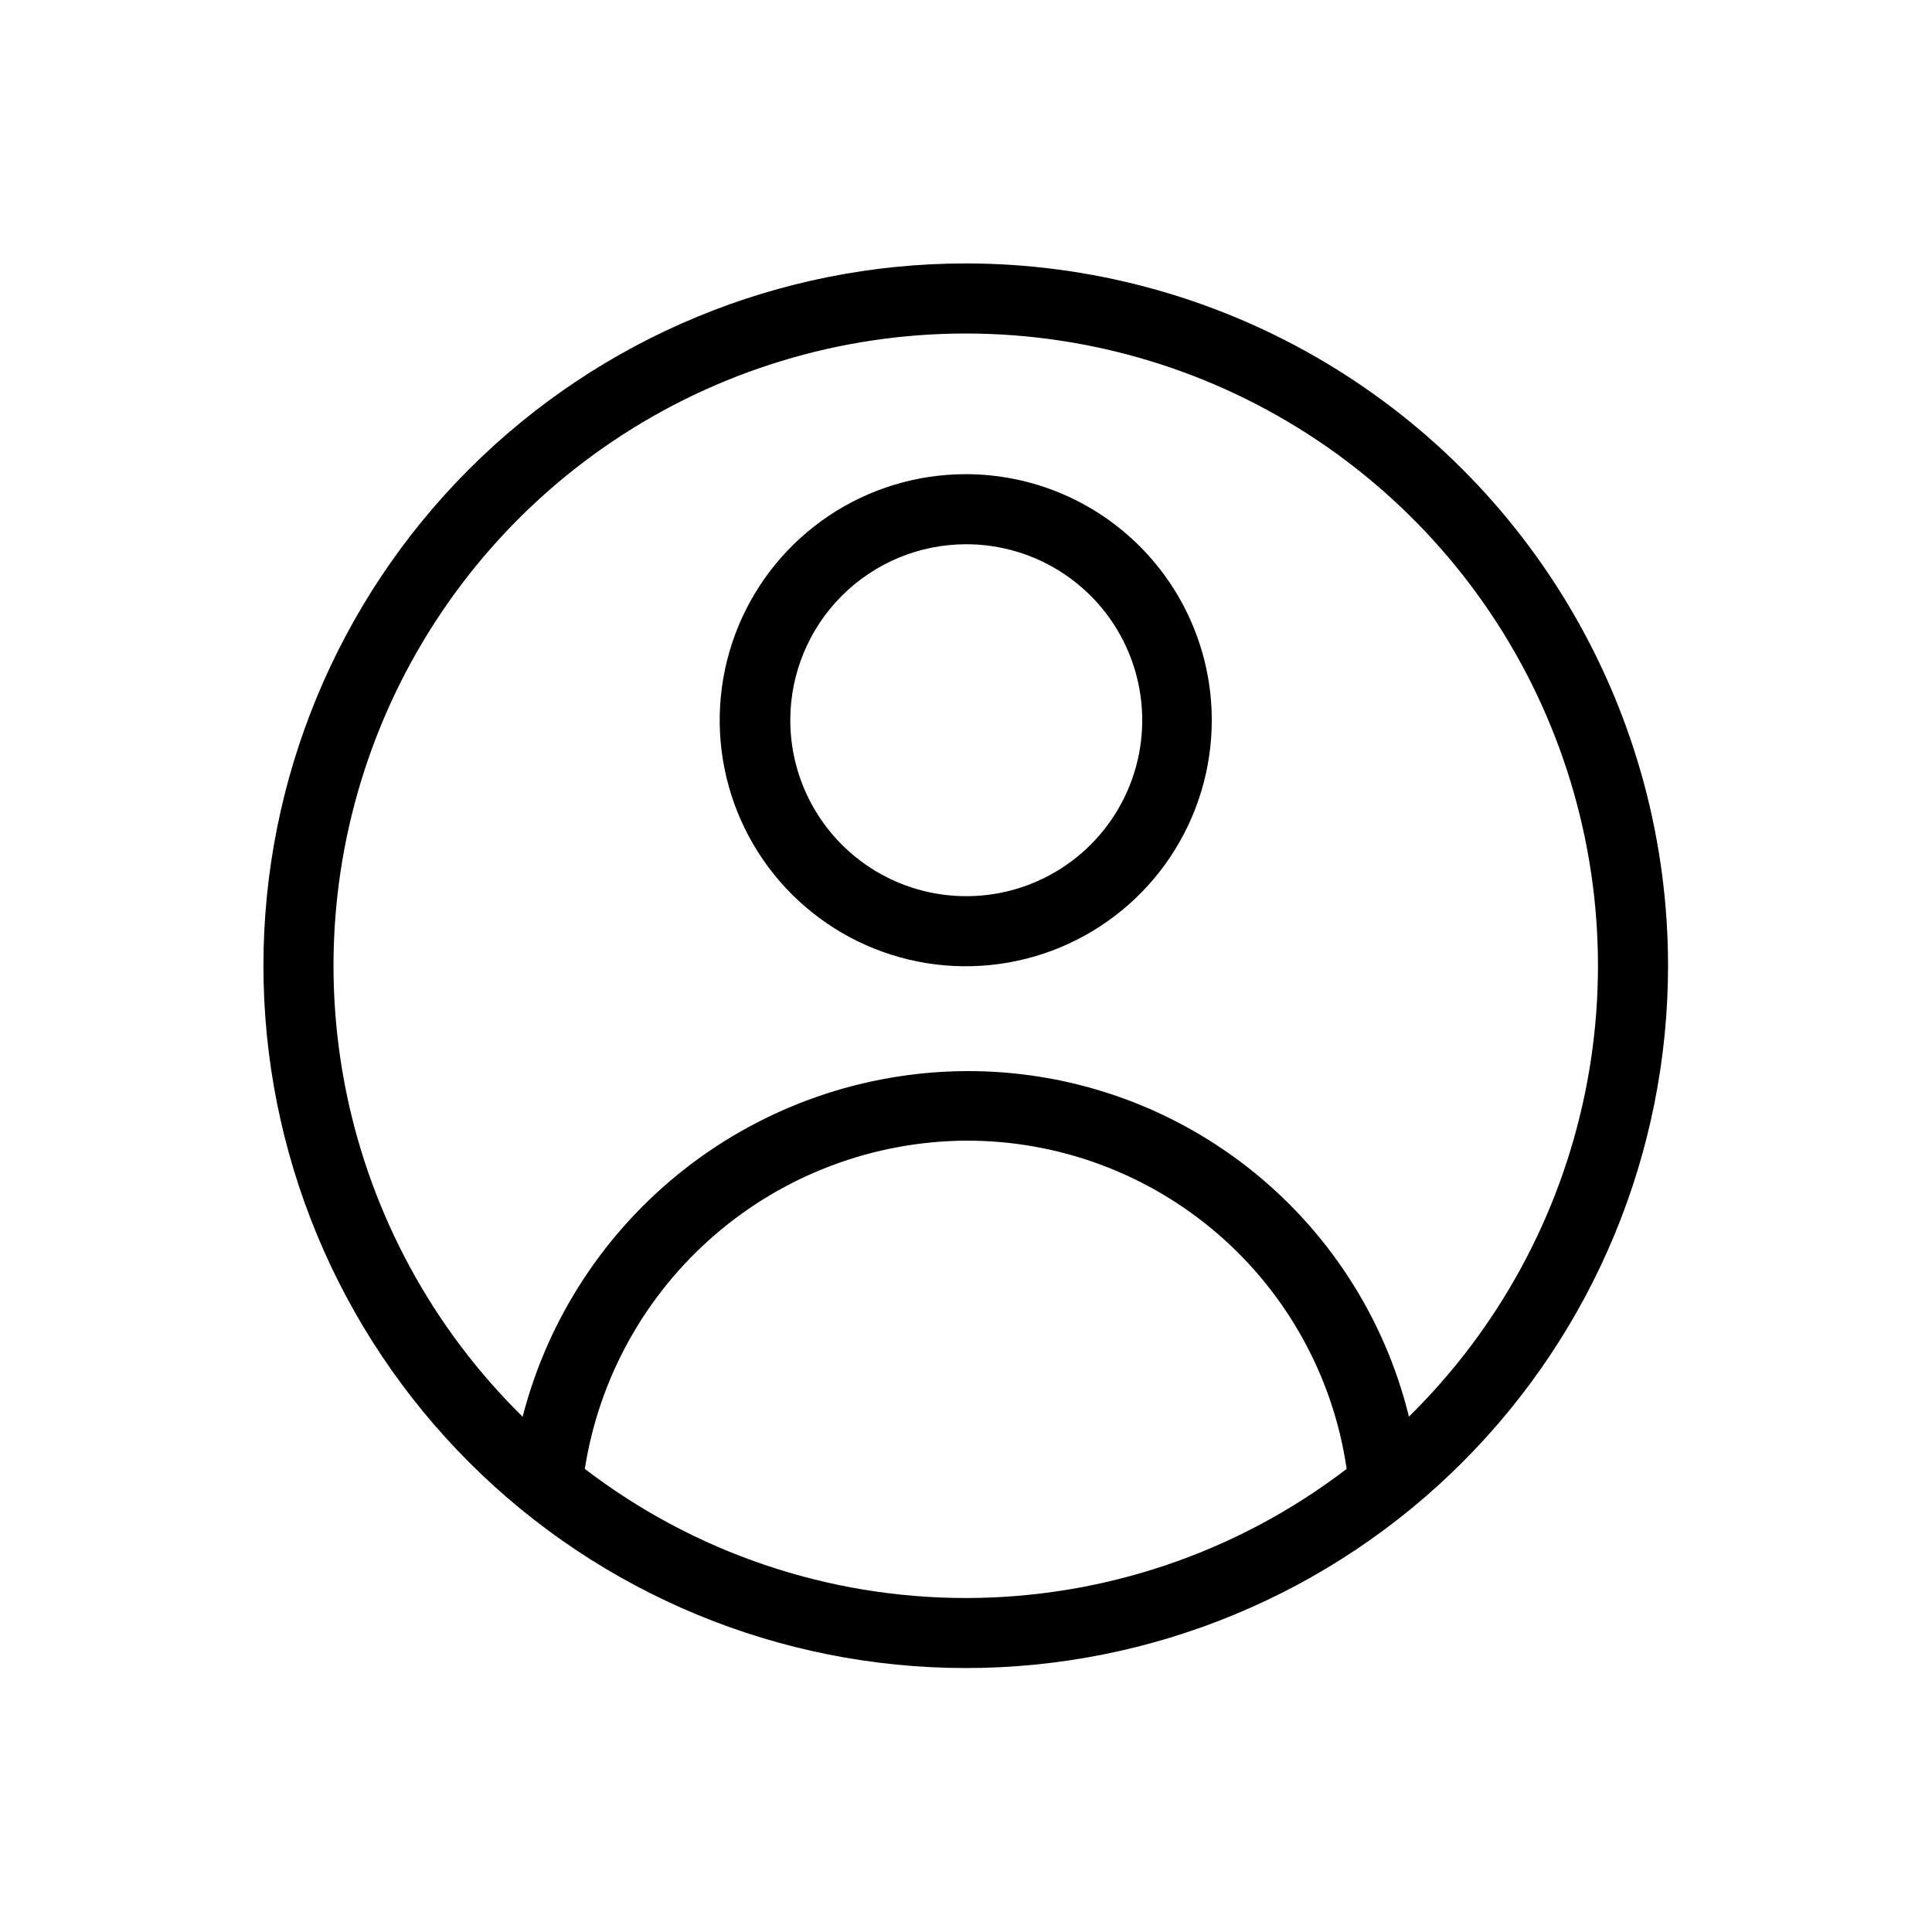 <svg id="Layer_1" data-name="Layer 1" xmlns="http://www.w3.org/2000/svg" xmlns:xlink="http://www.w3.org/1999/xlink" viewBox="0 0 36.67 36.67"><defs><style>.cls-1,.cls-2{fill:none;}.cls-1{clip-rule:evenodd;}.cls-3{clip-path:url(#clip-path);}.cls-4{clip-path:url(#clip-path-2);}</style><clipPath id="clip-path" transform="translate(-536.67 -348.67)"><path class="cls-1" d="M555,359a3.34,3.34,0,1,1-3.33,3.33A3.34,3.34,0,0,1,555,359m0-1.33a4.67,4.67,0,1,0,4.67,4.66,4.67,4.67,0,0,0-4.67-4.66m0-4A13.33,13.33,0,1,0,568.33,367,13.33,13.33,0,0,0,555,353.67m-7.23,22.88a7.37,7.37,0,0,1,7.23-6.23,7.28,7.28,0,0,1,7.23,6.23,11.89,11.89,0,0,1-14.46,0m15.64-1A8.61,8.61,0,0,0,555,369a8.74,8.74,0,0,0-8.41,6.56,12,12,0,1,1,16.82,0"/></clipPath><clipPath id="clip-path-2" transform="translate(-536.67 -348.67)"><rect class="cls-2" x="539" y="351" width="32" height="32"/></clipPath></defs><title>Untitled-1</title><g class="cls-3"><g class="cls-4"><rect width="36.67" height="36.67"/></g></g></svg>